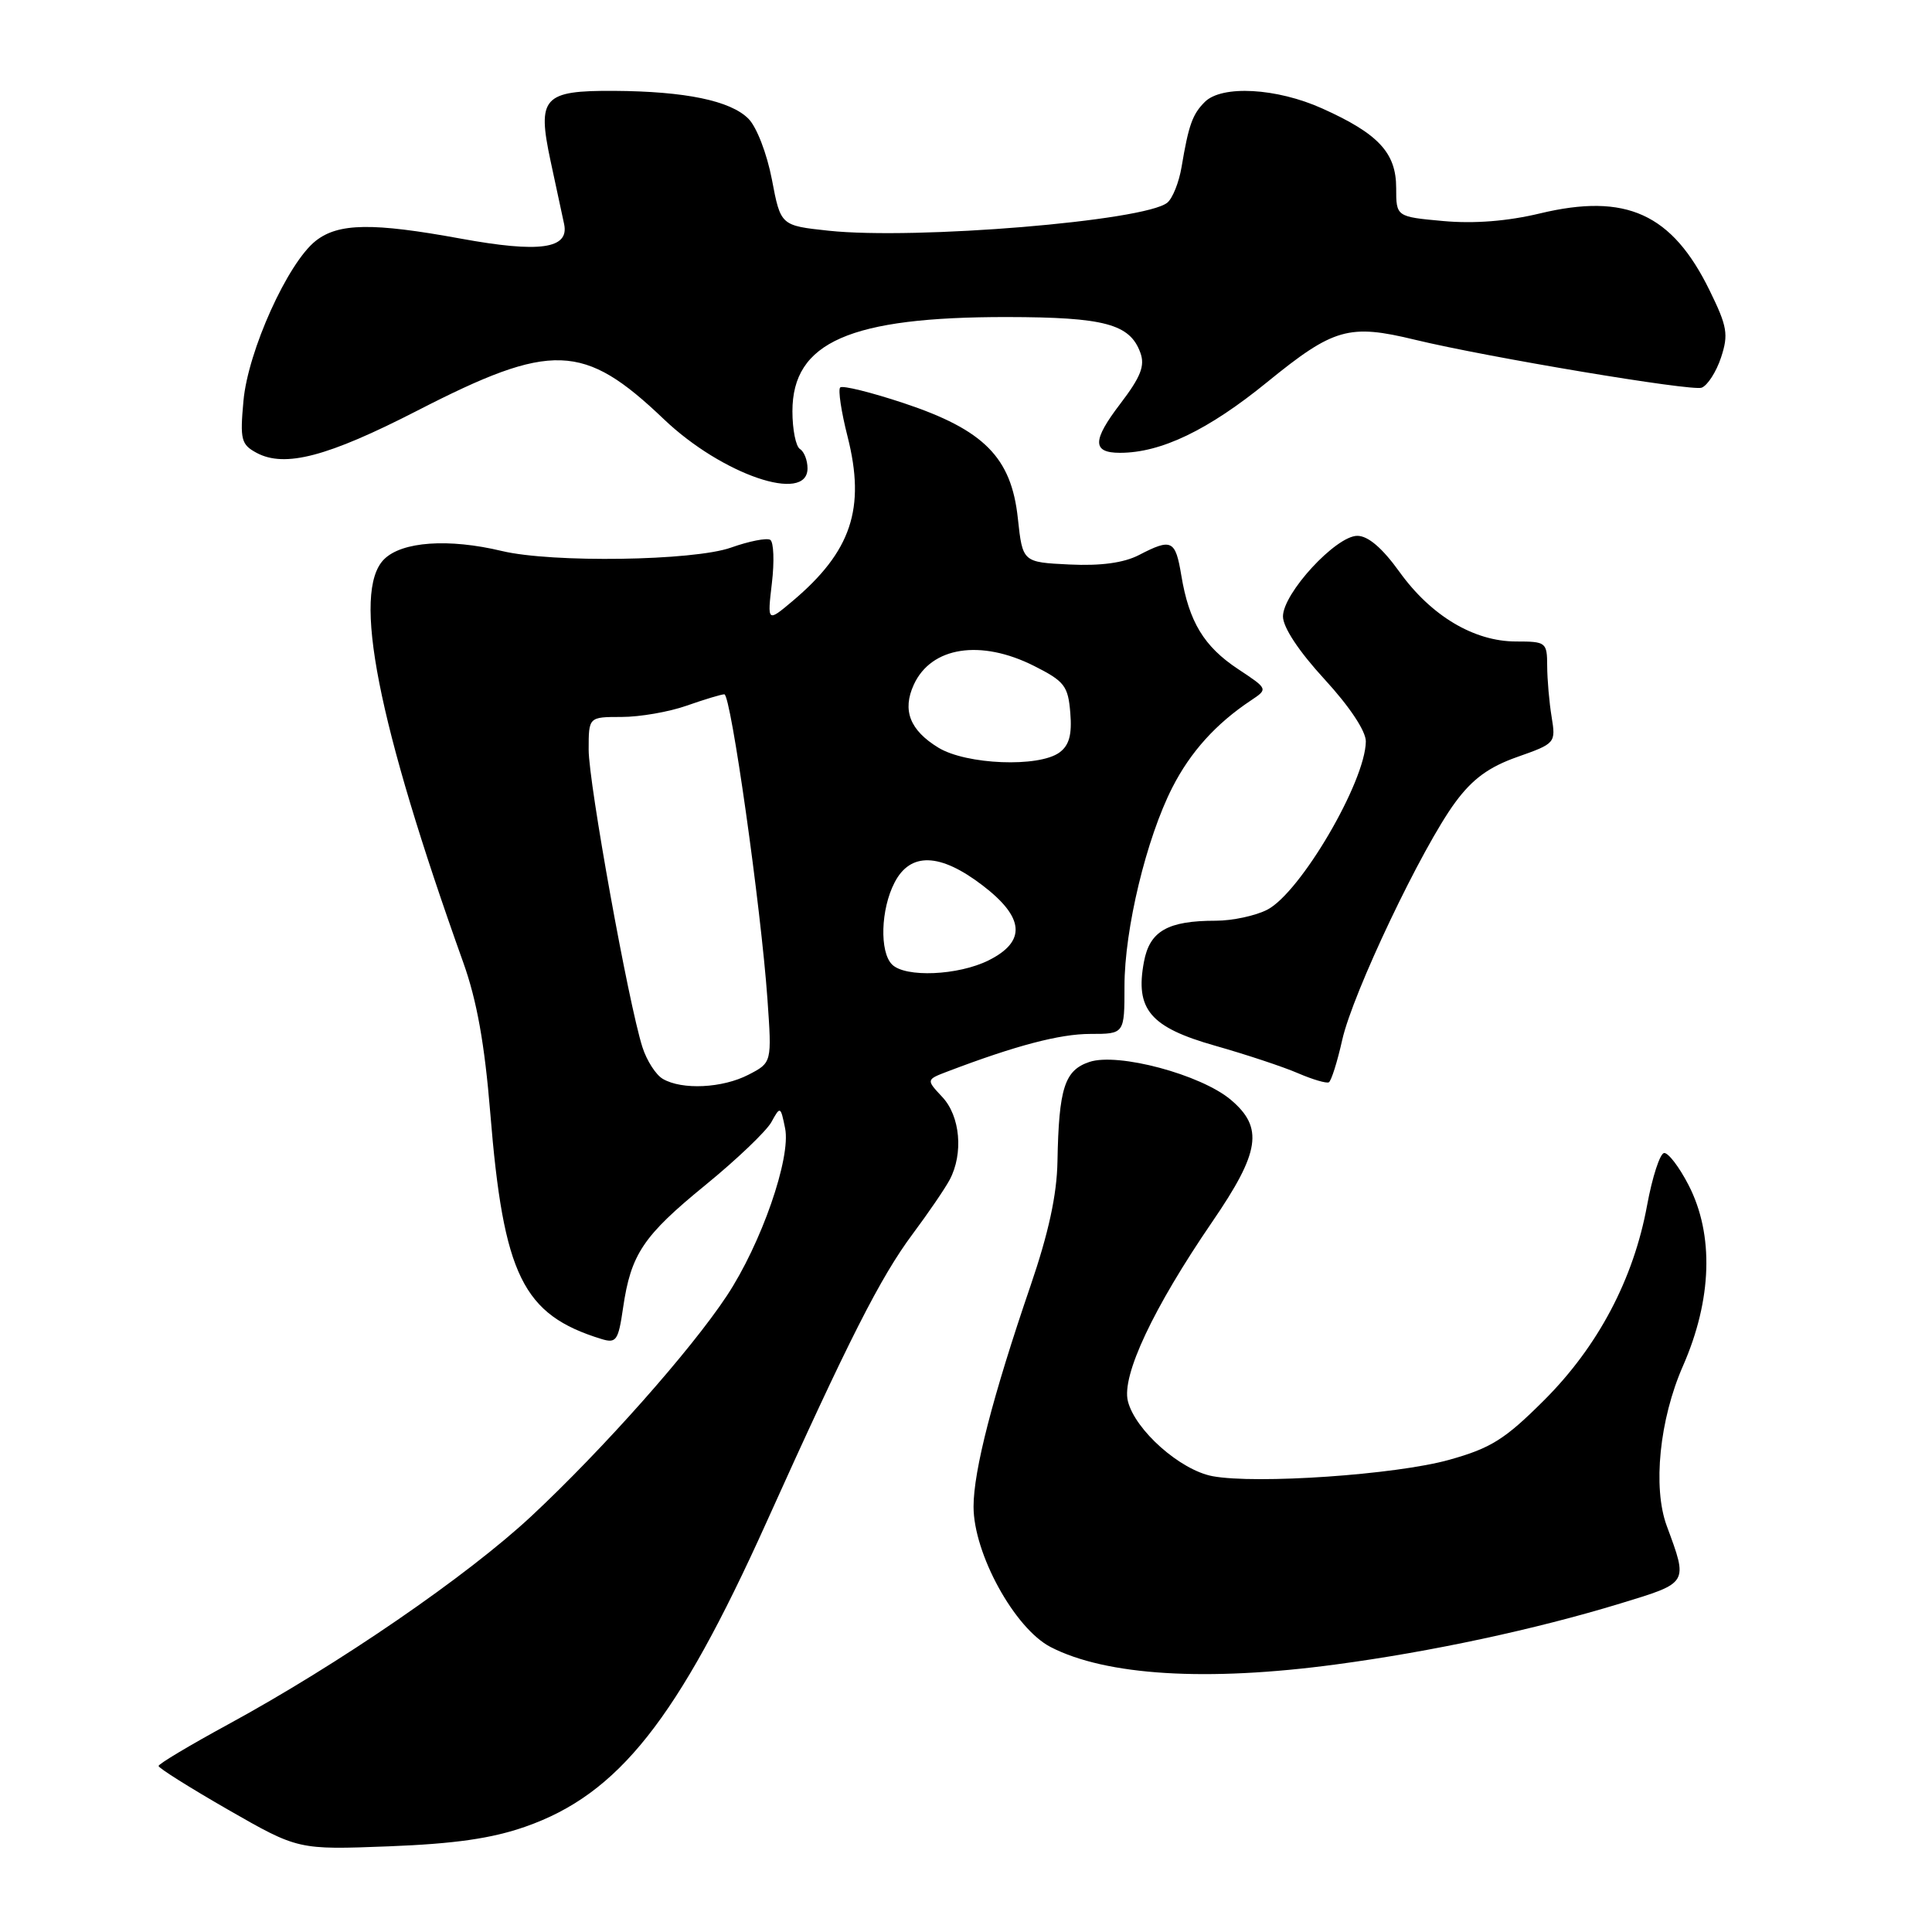 <?xml version="1.0" encoding="UTF-8" standalone="no"?>
<!DOCTYPE svg PUBLIC "-//W3C//DTD SVG 1.1//EN" "http://www.w3.org/Graphics/SVG/1.1/DTD/svg11.dtd" >
<svg xmlns="http://www.w3.org/2000/svg" xmlns:xlink="http://www.w3.org/1999/xlink" version="1.1" viewBox="0 0 256 256">
 <g >
 <path fill="currentColor"
d=" M 69.63 242.04 C 81.95 237.73 89.77 227.86 101.53 201.78 C 112.48 177.48 116.66 169.24 120.94 163.50 C 122.99 160.75 125.20 157.52 125.84 156.32 C 127.68 152.85 127.24 147.88 124.85 145.35 C 122.71 143.06 122.71 143.06 125.60 141.96 C 134.59 138.54 140.44 137.00 144.47 137.00 C 149.00 137.00 149.00 137.00 149.00 130.66 C 149.00 123.13 151.90 111.09 155.34 104.35 C 157.74 99.64 161.13 95.88 165.77 92.80 C 168.03 91.29 168.03 91.29 164.04 88.65 C 159.53 85.66 157.55 82.40 156.53 76.25 C 155.75 71.54 155.25 71.30 150.91 73.55 C 148.91 74.58 145.87 75.00 141.71 74.80 C 135.50 74.50 135.50 74.50 134.87 68.68 C 134.01 60.61 130.39 56.96 119.76 53.42 C 115.42 51.98 111.63 51.04 111.33 51.34 C 111.03 51.63 111.47 54.57 112.31 57.86 C 114.72 67.38 112.81 73.08 105.00 79.66 C 101.67 82.46 101.67 82.46 102.28 77.26 C 102.62 74.40 102.52 71.82 102.06 71.53 C 101.59 71.25 99.25 71.71 96.86 72.56 C 91.90 74.32 73.14 74.60 66.50 73.01 C 59.45 71.32 53.25 71.75 50.89 74.11 C 46.60 78.40 50.00 95.72 61.39 127.55 C 63.18 132.55 64.22 138.34 64.96 147.44 C 66.71 169.01 69.26 174.21 79.68 177.42 C 81.66 178.03 81.93 177.64 82.56 173.30 C 83.60 166.18 85.21 163.77 93.49 157.01 C 97.62 153.64 101.54 149.89 102.21 148.69 C 103.39 146.54 103.43 146.56 104.03 149.50 C 104.83 153.42 100.87 164.81 96.30 171.71 C 91.53 178.93 79.86 192.08 70.44 200.87 C 61.90 208.84 44.91 220.50 30.21 228.50 C 25.16 231.25 21.02 233.72 21.01 234.00 C 21.01 234.28 25.17 236.89 30.25 239.81 C 39.50 245.11 39.50 245.11 51.50 244.65 C 60.26 244.31 65.15 243.61 69.63 242.04 Z  M 177.00 220.55 C 189.66 218.86 203.45 215.90 214.70 212.47 C 223.80 209.69 223.69 209.88 220.85 202.18 C 218.98 197.10 219.89 188.08 223.00 181.00 C 226.86 172.21 227.13 163.61 223.75 157.04 C 222.51 154.63 221.05 152.72 220.50 152.78 C 219.95 152.85 218.94 155.96 218.25 159.70 C 216.46 169.49 211.74 178.42 204.58 185.56 C 199.39 190.74 197.55 191.89 192.00 193.44 C 184.94 195.41 166.45 196.68 160.66 195.60 C 156.38 194.79 150.42 189.51 149.45 185.66 C 148.60 182.27 152.82 173.31 160.62 161.91 C 166.97 152.65 167.46 149.41 163.08 145.72 C 159.11 142.38 148.15 139.45 144.36 140.71 C 141.06 141.81 140.30 144.17 140.12 153.90 C 140.04 158.34 138.94 163.39 136.54 170.40 C 131.54 185.01 129.00 194.87 129.00 199.64 C 129.00 205.86 134.44 215.77 139.21 218.24 C 146.55 222.03 159.88 222.85 177.00 220.55 Z  M 177.85 137.80 C 179.25 131.56 188.41 112.30 192.84 106.30 C 195.12 103.21 197.28 101.63 201.05 100.30 C 206.10 98.52 206.16 98.45 205.60 95.00 C 205.28 93.08 205.02 90.04 205.01 88.25 C 205.00 85.11 204.86 85.00 200.89 85.00 C 195.31 85.00 189.62 81.60 185.44 75.78 C 183.16 72.61 181.28 71.00 179.85 71.00 C 177.02 71.00 170.00 78.61 170.00 81.68 C 170.00 83.12 172.10 86.30 175.50 90.00 C 178.83 93.62 180.99 96.88 180.98 98.24 C 180.93 103.57 172.32 118.27 167.92 120.54 C 166.37 121.34 163.31 122.00 161.11 122.00 C 154.73 122.00 152.34 123.36 151.58 127.44 C 150.39 133.75 152.40 136.12 161.00 138.56 C 165.12 139.73 170.07 141.37 172.00 142.21 C 173.93 143.04 175.76 143.58 176.08 143.41 C 176.40 143.23 177.20 140.71 177.85 137.80 Z  M 107.00 62.06 C 107.00 60.99 106.55 59.84 106.00 59.50 C 105.45 59.16 105.00 56.91 105.00 54.50 C 105.00 45.33 112.62 41.99 133.46 42.01 C 146.35 42.03 149.72 42.93 151.10 46.73 C 151.74 48.47 151.16 49.94 148.43 53.52 C 144.72 58.38 144.71 60.00 148.40 60.00 C 153.84 60.00 160.09 57.00 167.91 50.63 C 176.71 43.47 178.73 42.89 187.50 45.02 C 197.06 47.33 224.18 51.87 225.48 51.37 C 226.26 51.07 227.42 49.27 228.05 47.36 C 229.05 44.31 228.88 43.27 226.54 38.50 C 221.56 28.31 215.47 25.54 204.05 28.28 C 199.77 29.31 195.33 29.66 191.25 29.29 C 185.00 28.72 185.00 28.72 185.00 24.90 C 185.00 20.25 182.65 17.72 175.22 14.38 C 169.17 11.65 161.90 11.25 159.64 13.51 C 158.01 15.14 157.50 16.55 156.56 22.15 C 156.22 24.16 155.38 26.27 154.68 26.85 C 151.76 29.28 121.31 31.80 109.79 30.57 C 103.44 29.89 103.44 29.89 102.28 23.78 C 101.62 20.35 100.26 16.81 99.16 15.72 C 96.78 13.34 90.81 12.10 81.37 12.04 C 71.97 11.99 71.15 12.89 72.95 21.32 C 73.68 24.72 74.49 28.49 74.75 29.70 C 75.44 32.98 71.51 33.53 61.06 31.62 C 49.38 29.48 44.84 29.55 41.84 31.91 C 38.13 34.83 32.86 46.50 32.26 53.11 C 31.79 58.26 31.95 58.90 34.01 60.01 C 37.75 62.00 43.40 60.52 55.28 54.42 C 73.11 45.26 77.33 45.40 87.97 55.55 C 95.66 62.89 107.00 66.77 107.00 62.06 Z  M 87.83 142.96 C 86.90 142.42 85.69 140.53 85.12 138.74 C 83.27 132.93 78.00 103.77 78.00 99.33 C 78.00 95.00 78.00 95.00 82.37 95.00 C 84.78 95.00 88.66 94.33 91.00 93.50 C 93.34 92.68 95.58 92.00 95.98 92.00 C 96.84 92.00 100.83 120.21 101.69 132.38 C 102.28 140.80 102.28 140.80 99.19 142.40 C 95.74 144.19 90.38 144.45 87.83 142.96 Z  M 118.20 127.80 C 116.53 126.13 116.70 120.48 118.53 116.95 C 120.62 112.89 124.55 113.01 130.17 117.30 C 135.76 121.56 136.02 124.74 131.00 127.25 C 126.97 129.26 119.96 129.56 118.20 127.80 Z  M 124.34 99.07 C 120.56 96.76 119.53 94.12 121.08 90.73 C 123.38 85.69 129.94 84.67 137.04 88.25 C 141.06 90.28 141.53 90.89 141.82 94.46 C 142.06 97.35 141.67 98.77 140.38 99.71 C 137.64 101.71 128.05 101.33 124.34 99.07 Z "/>
</g>
</svg>